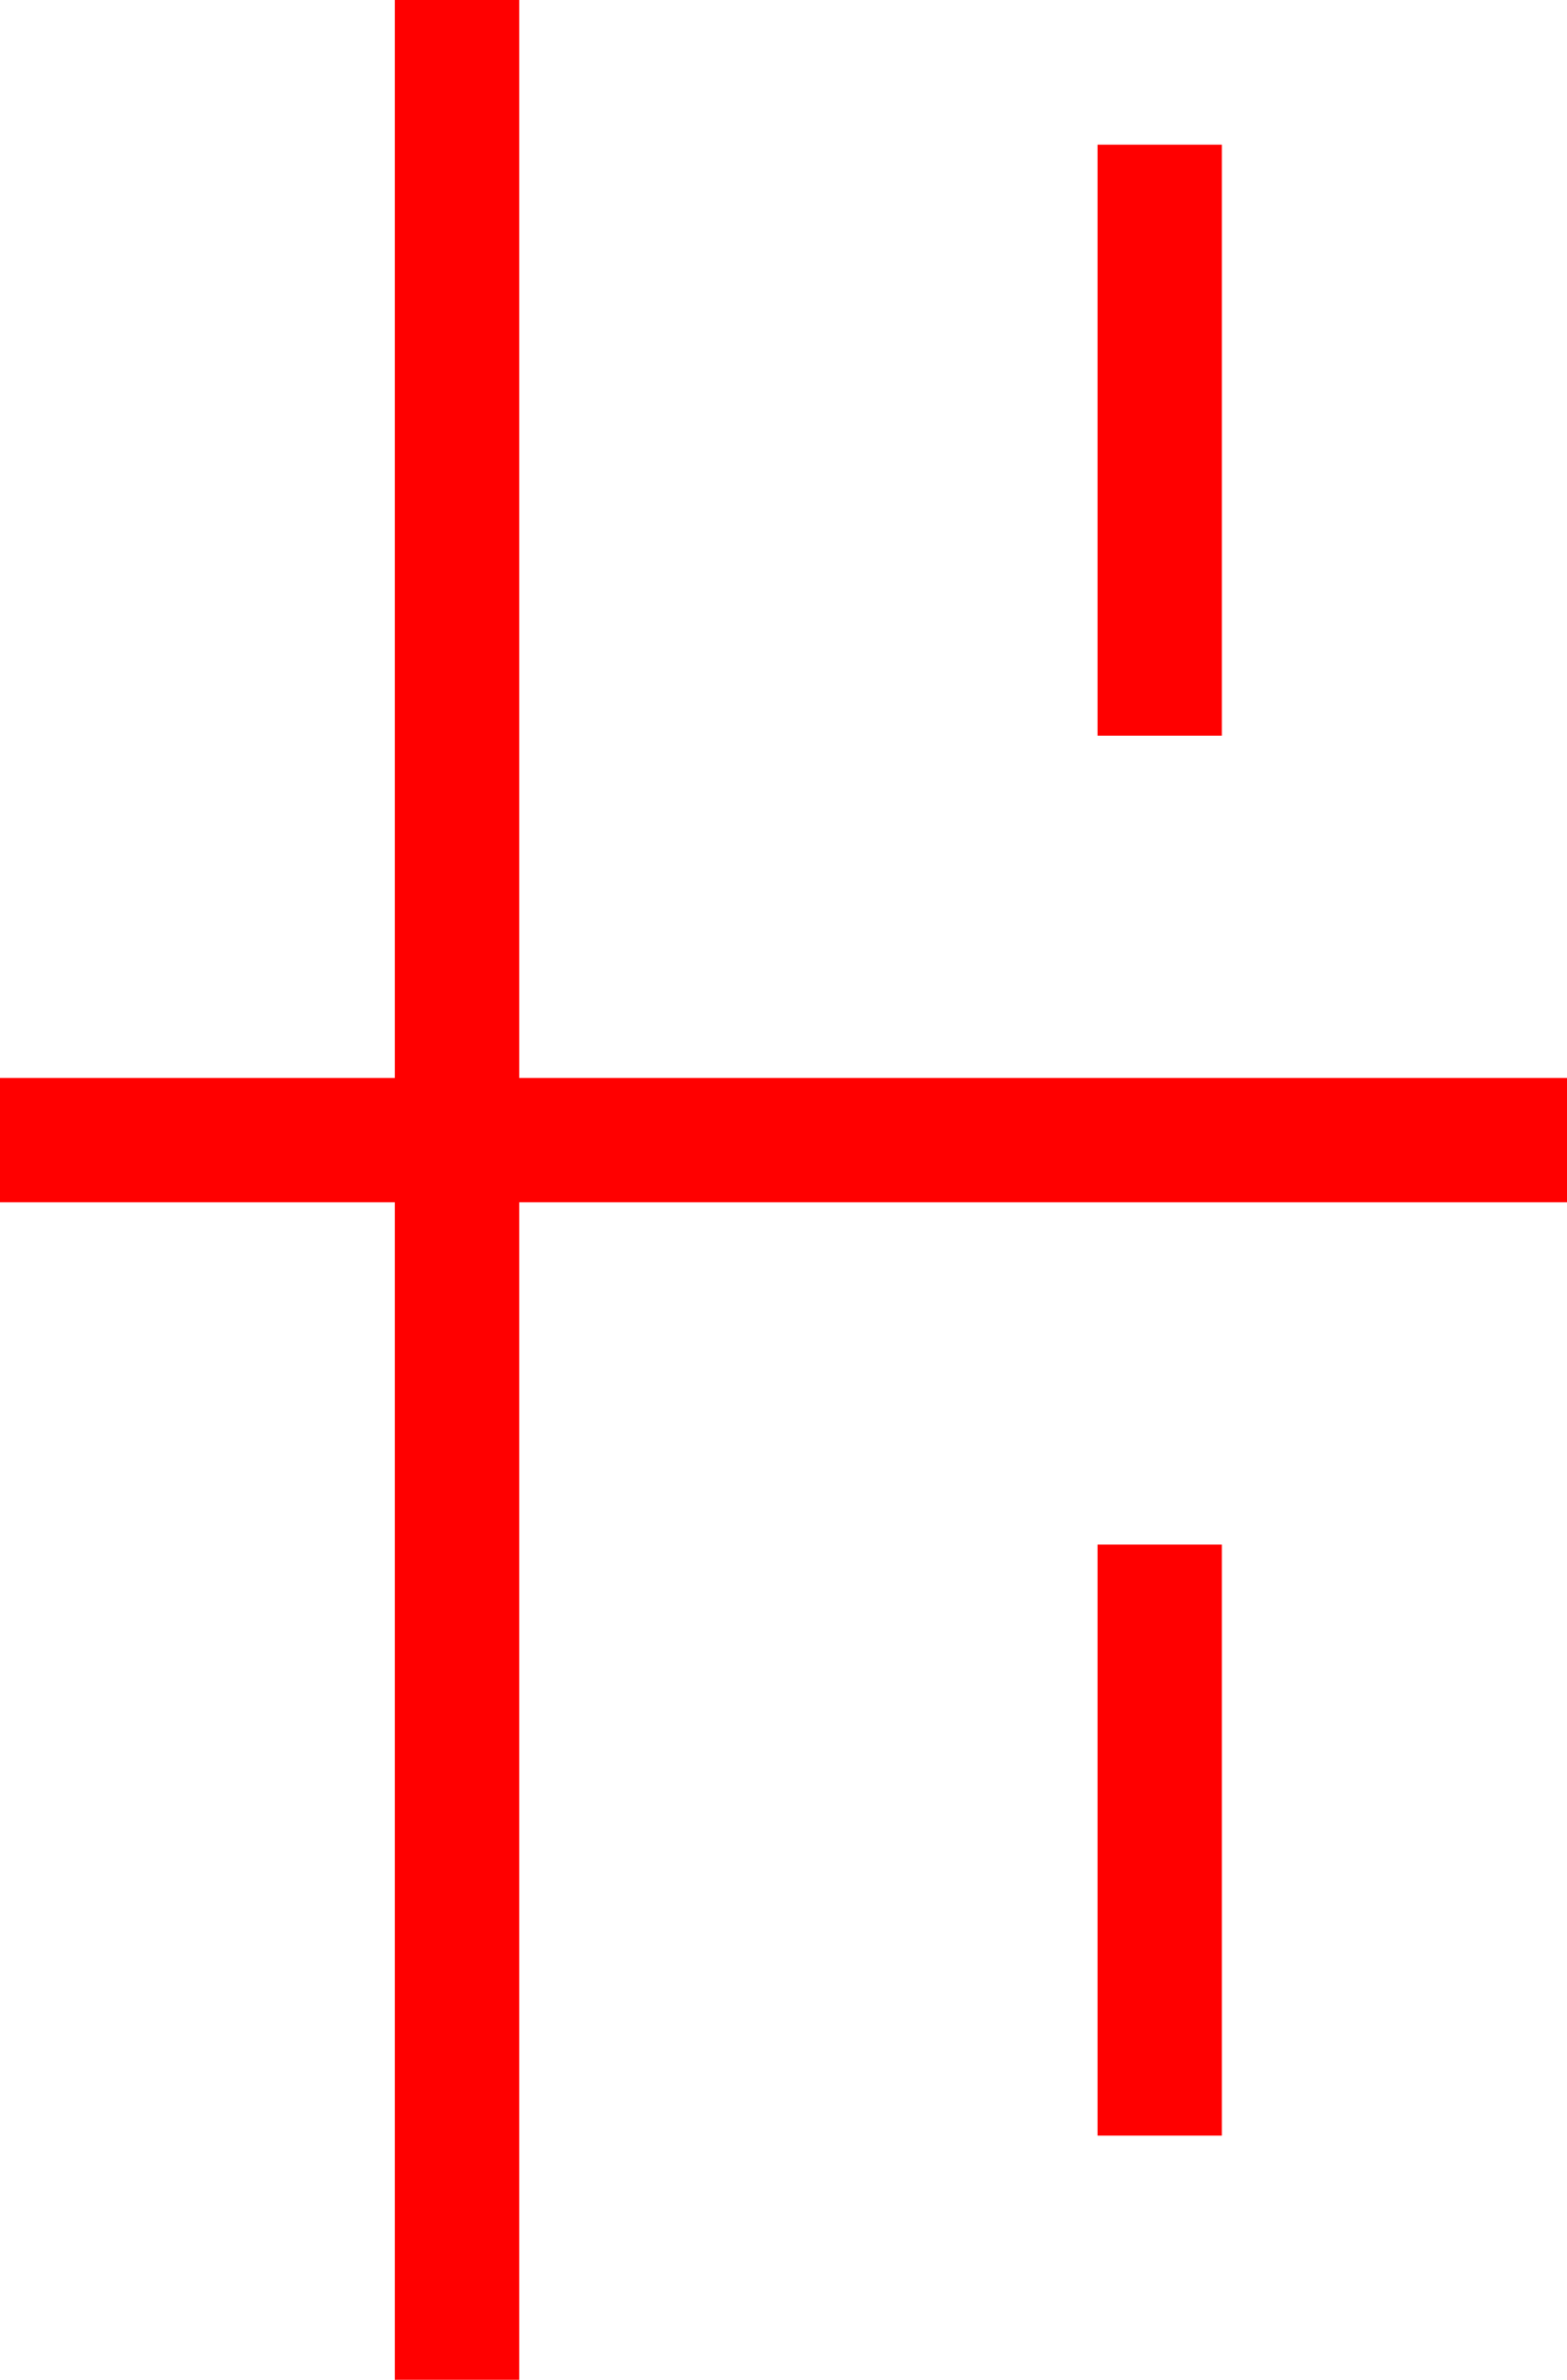 <?xml version="1.0" encoding="utf-8"?>
<!DOCTYPE svg PUBLIC "-//W3C//DTD SVG 1.1//EN" "http://www.w3.org/Graphics/SVG/1.1/DTD/svg11.dtd">
<svg width="29.531" height="44.824" xmlns="http://www.w3.org/2000/svg" xmlns:xlink="http://www.w3.org/1999/xlink" xmlns:xml="http://www.w3.org/XML/1998/namespace" version="1.1">
  <g>
    <g>
      <path style="fill:#FF0000;fill-opacity:1" d="M20.684,29.092L23.027,29.092 23.027,40.225 20.684,40.225 20.684,29.092z M20.684,2.725L23.027,2.725 23.027,13.857 20.684,13.857 20.684,2.725z M7.441,0L9.785,0 9.785,20.303 29.531,20.303 29.531,22.646 9.785,22.646 9.785,44.824 7.441,44.824 7.441,22.646 0,22.646 0,20.303 7.441,20.303 7.441,0z" />
    </g>
  </g>
</svg>